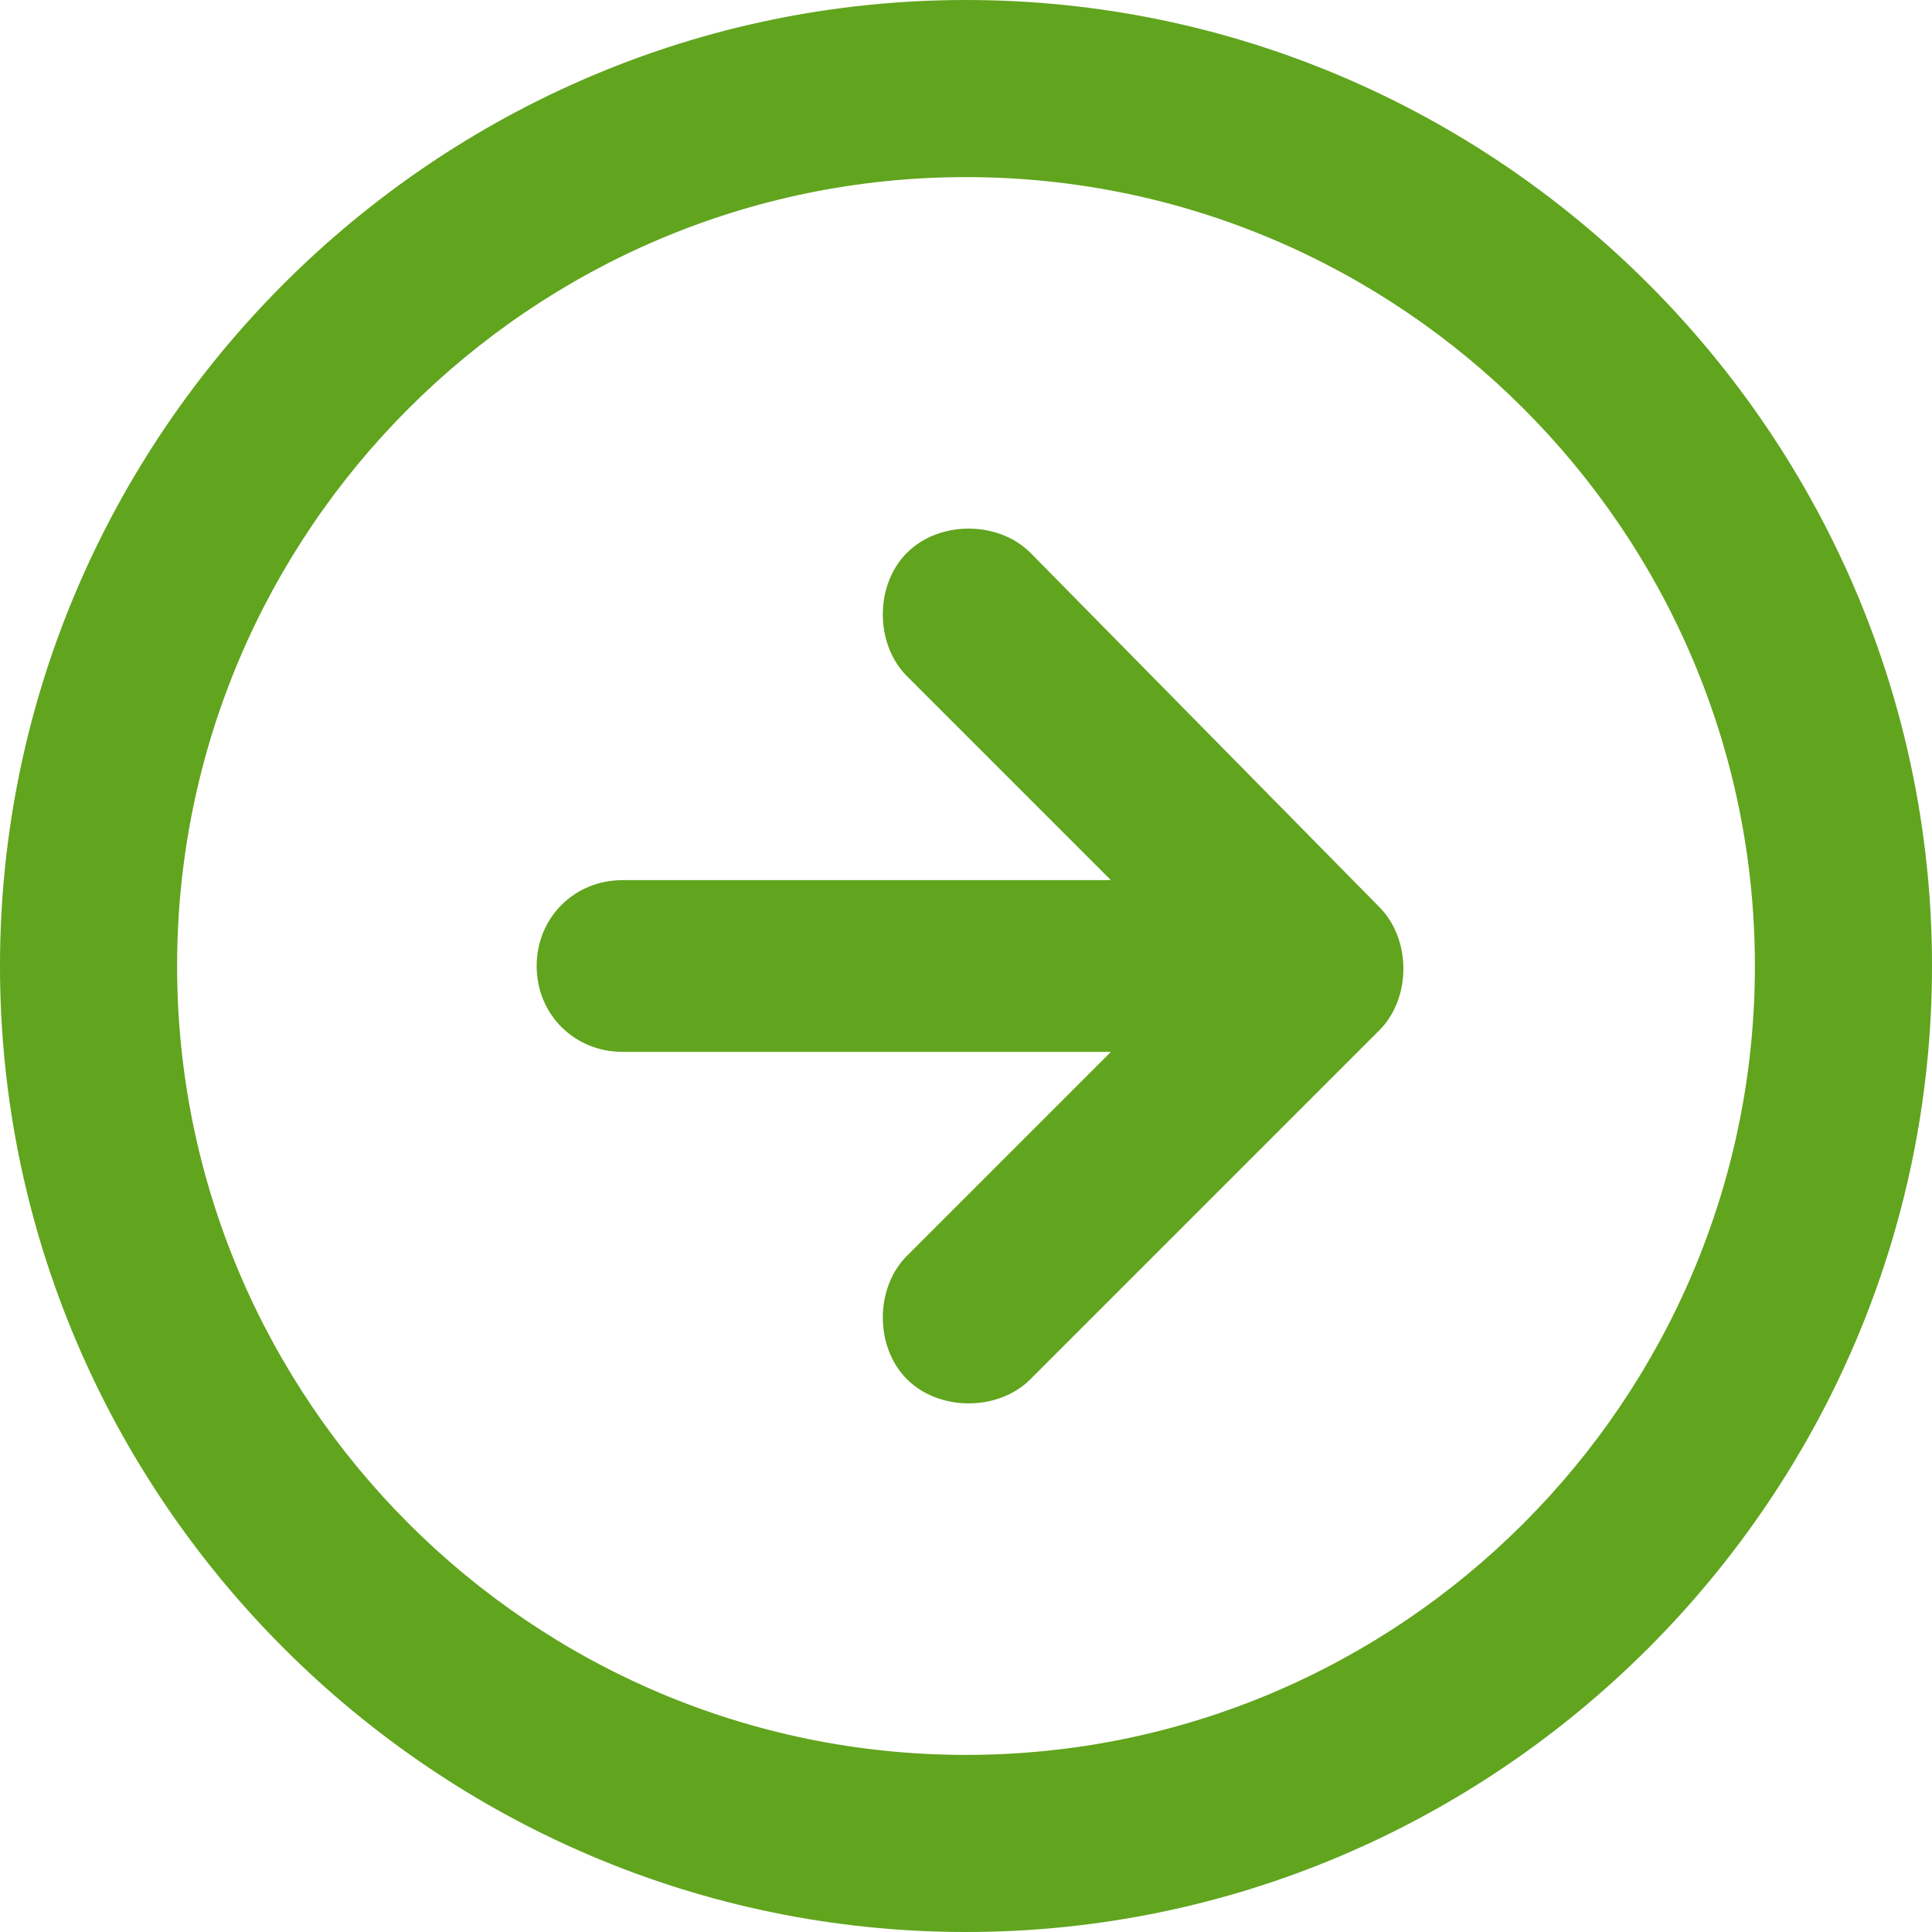 <?xml version="1.0" encoding="utf-8"?>
<!-- Generator: Adobe Illustrator 23.0.1, SVG Export Plug-In . SVG Version: 6.00 Build 0)  -->
<svg version="1.1" id="Слой_1" xmlns="http://www.w3.org/2000/svg" xmlns:xlink="http://www.w3.org/1999/xlink" x="0px" y="0px"
	 viewBox="0 0 36 36" style="enable-background:new 0 0 36 36;" xml:space="preserve">
<style type="text/css">
	.st0{fill-rule:evenodd;clip-rule:evenodd;fill:#61A41E;}
	.st1{fill:#61A41E;}
</style>
<g>
	<path class="st0" d="M18,3.3C9.9,3.3,3.3,9.9,3.3,18c0,8.1,6.6,14.7,14.7,14.7S32.7,26.1,32.7,18C32.7,9.9,26.1,3.3,18,3.3z M0,18
		C0,8.1,8.1,0,18,0s18,8.1,18,18c0,9.9-8.1,18-18,18S0,27.9,0,18z"/>
	<path class="st1" d="M19.2,10.3c-0.6-0.6-1.7-0.6-2.3,0c-0.6,0.6-0.6,1.7,0,2.3l3.8,3.8h-9.1c-0.9,0-1.6,0.7-1.6,1.6
		s0.7,1.6,1.6,1.6h9.1l-3.8,3.8c-0.6,0.6-0.6,1.7,0,2.3c0.6,0.6,1.7,0.6,2.3,0l6.5-6.5c0.6-0.6,0.6-1.7,0-2.3L19.2,10.3z"/>
</g>
</svg>
